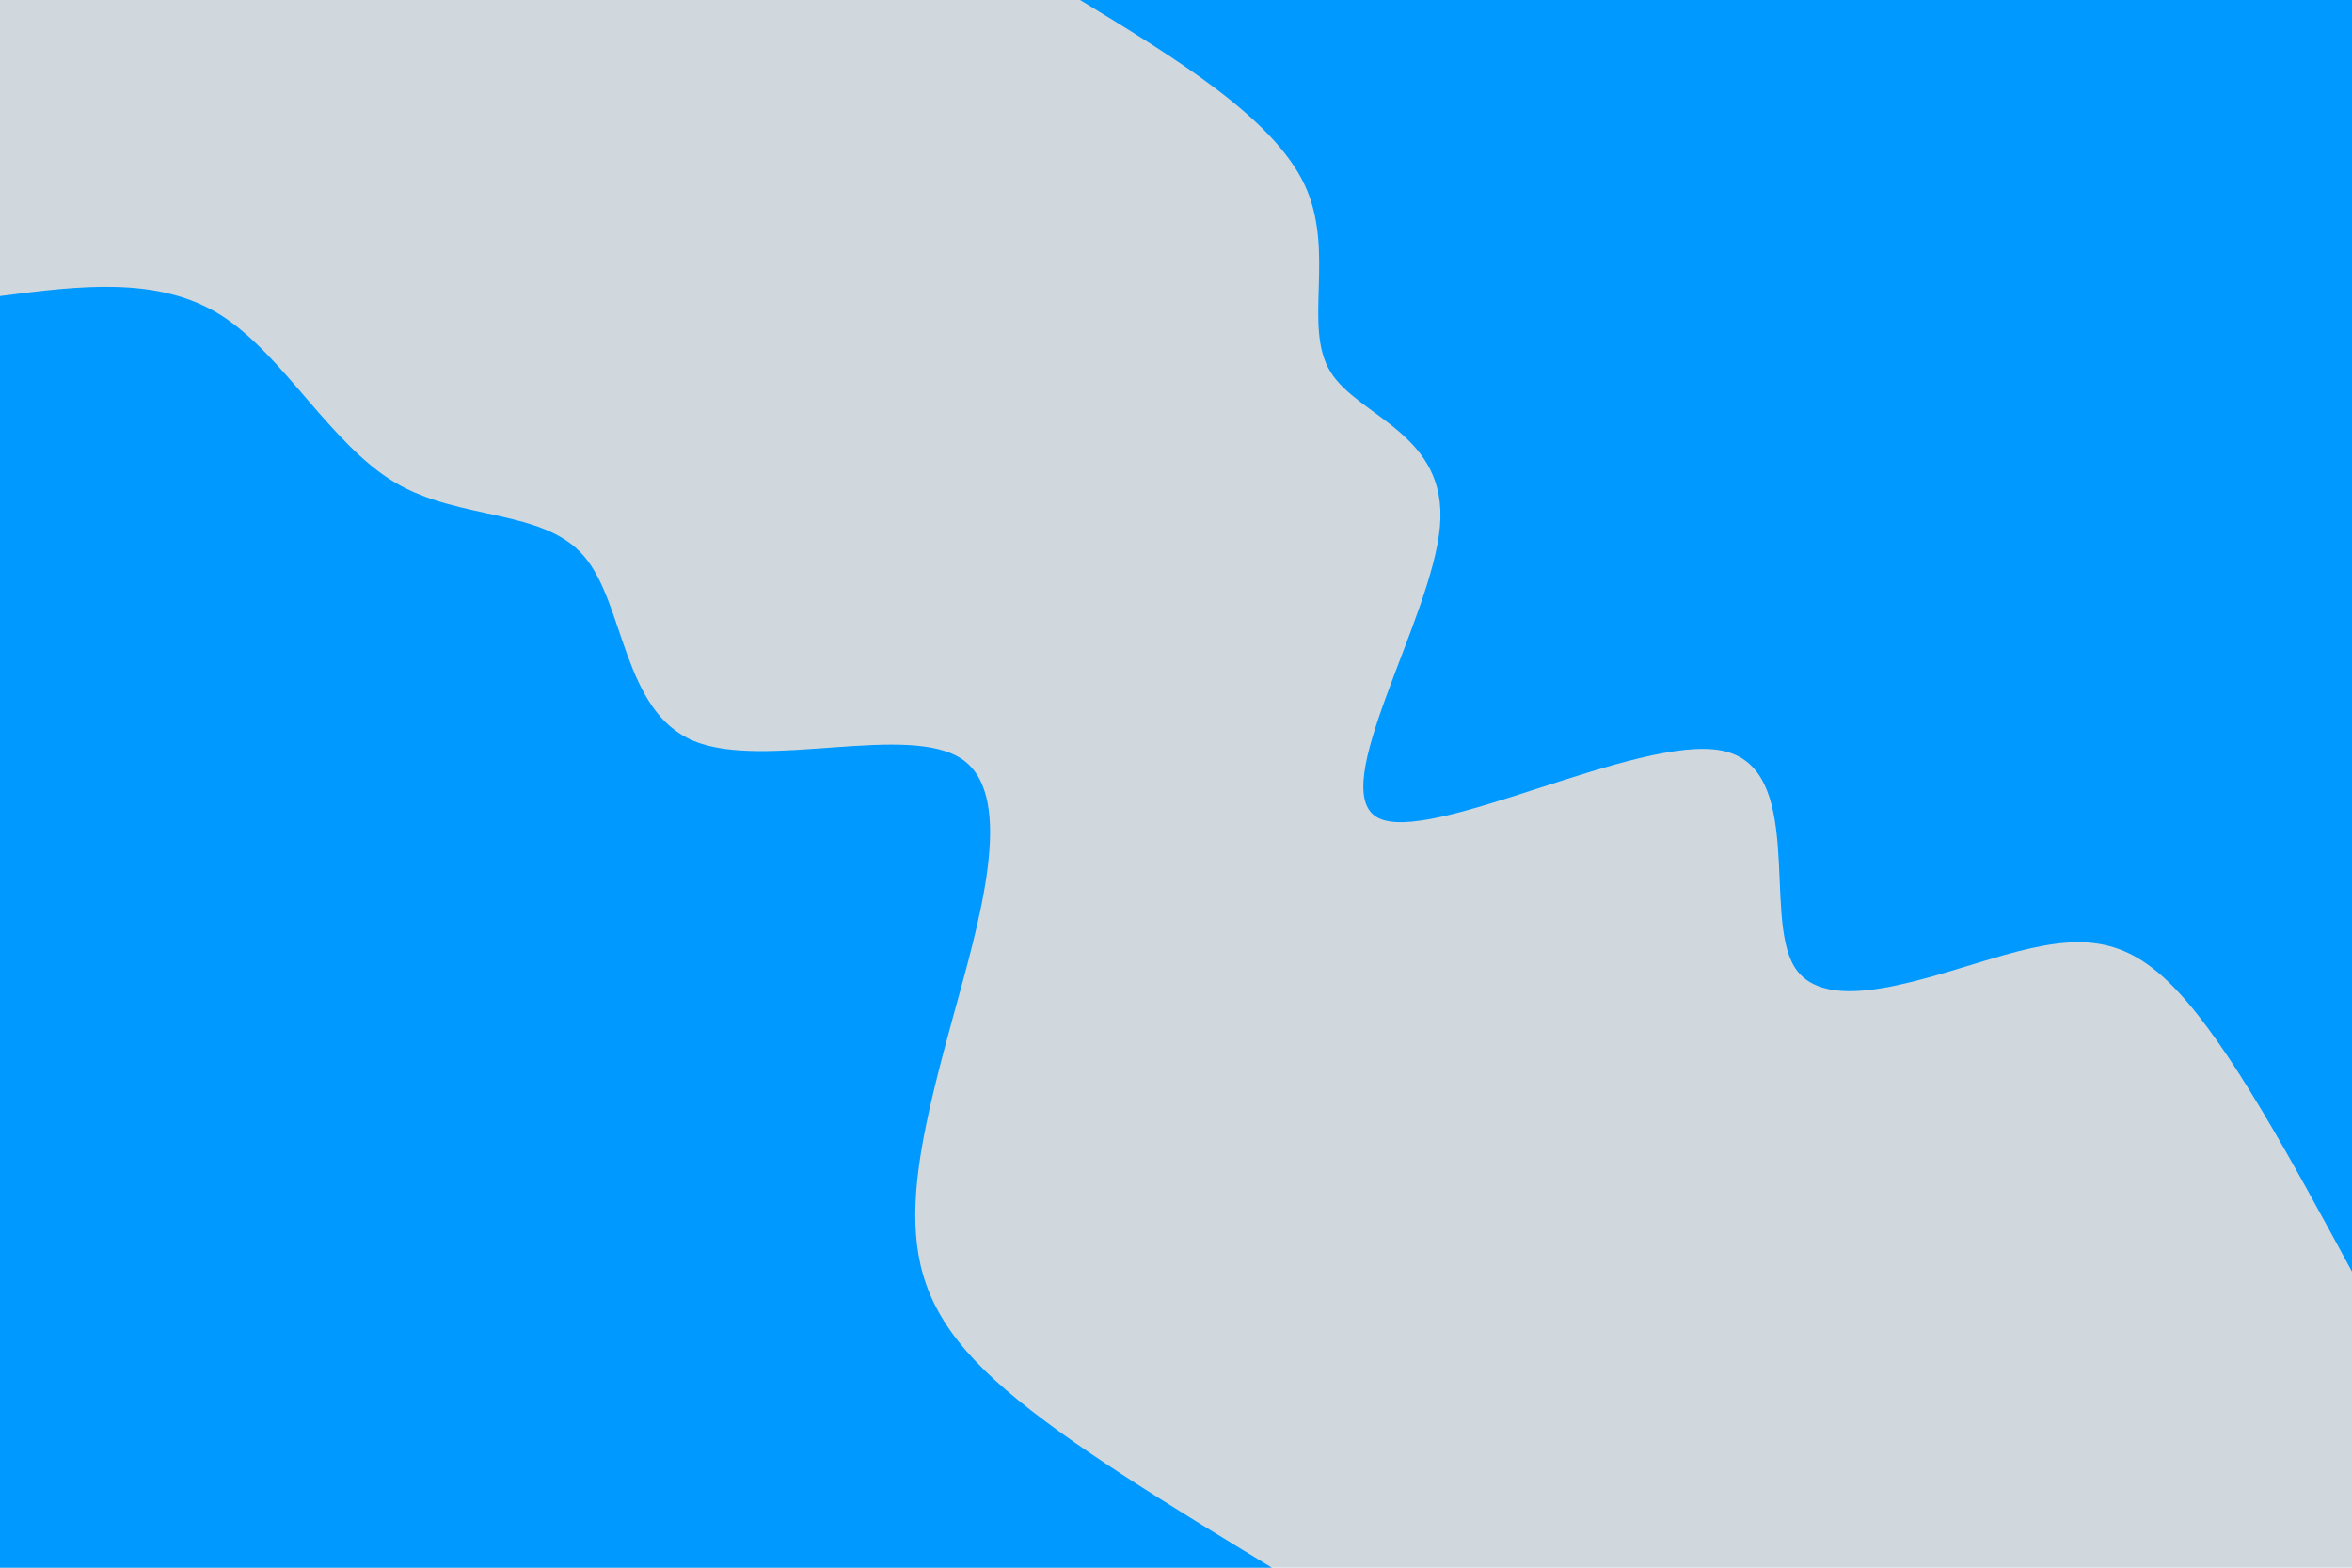 <svg id="visual" viewBox="0 0 900 600" width="900" height="600" xmlns="http://www.w3.org/2000/svg" xmlns:xlink="http://www.w3.org/1999/xlink" version="1.1"><rect x="0" y="0" width="900" height="600" fill="#d0d8de"></rect><defs><linearGradient id="grad1_0" x1="33.3%" y1="0%" x2="100%" y2="100%"><stop offset="20%" stop-color="#d0d8de" stop-opacity="1"></stop><stop offset="80%" stop-color="#d0d8de" stop-opacity="1"></stop></linearGradient></defs><defs><linearGradient id="grad2_0" x1="0%" y1="0%" x2="66.7%" y2="100%"><stop offset="20%" stop-color="#d0d8de" stop-opacity="1"></stop><stop offset="80%" stop-color="#d0d8de" stop-opacity="1"></stop></linearGradient></defs><g transform="translate(900, 0)"><path d="M0 486.7C-23.3 443.7 -46.6 400.7 -66.9 379.2C-87.1 357.6 -104.4 357.5 -133 365.5C-161.7 373.6 -201.6 389.7 -213.5 369.8C-225.4 349.8 -209.1 293.8 -241 287.3C-273 280.8 -353.1 323.8 -372.9 312.9C-392.7 302 -352.1 237.1 -349 201.5C-345.9 165.9 -380.2 159.7 -390.9 142.3C-401.6 124.9 -388.8 96.3 -400.8 70.7C-412.9 45.1 -449.8 22.5 -486.7 0L0 0Z" fill="#0099ff"></path></g><g transform="translate(0, 600)"><path d="M0 -486.7C30.3 -490.6 60.5 -494.5 84.5 -479.4C108.5 -464.2 126.3 -430.1 151.2 -415.3C176 -400.6 207.9 -405.4 223.5 -387.1C239.1 -368.9 238.2 -327.7 265.5 -316.4C292.7 -305.1 348 -323.7 368.5 -309.2C388.9 -294.6 374.6 -246.9 364.6 -210.5C354.6 -174.1 348.9 -149 350.5 -127.6C352.1 -106.2 361.1 -88.5 385.1 -67.9C409 -47.3 447.9 -23.6 486.7 0L0 0Z" fill="#0099ff"></path></g></svg>